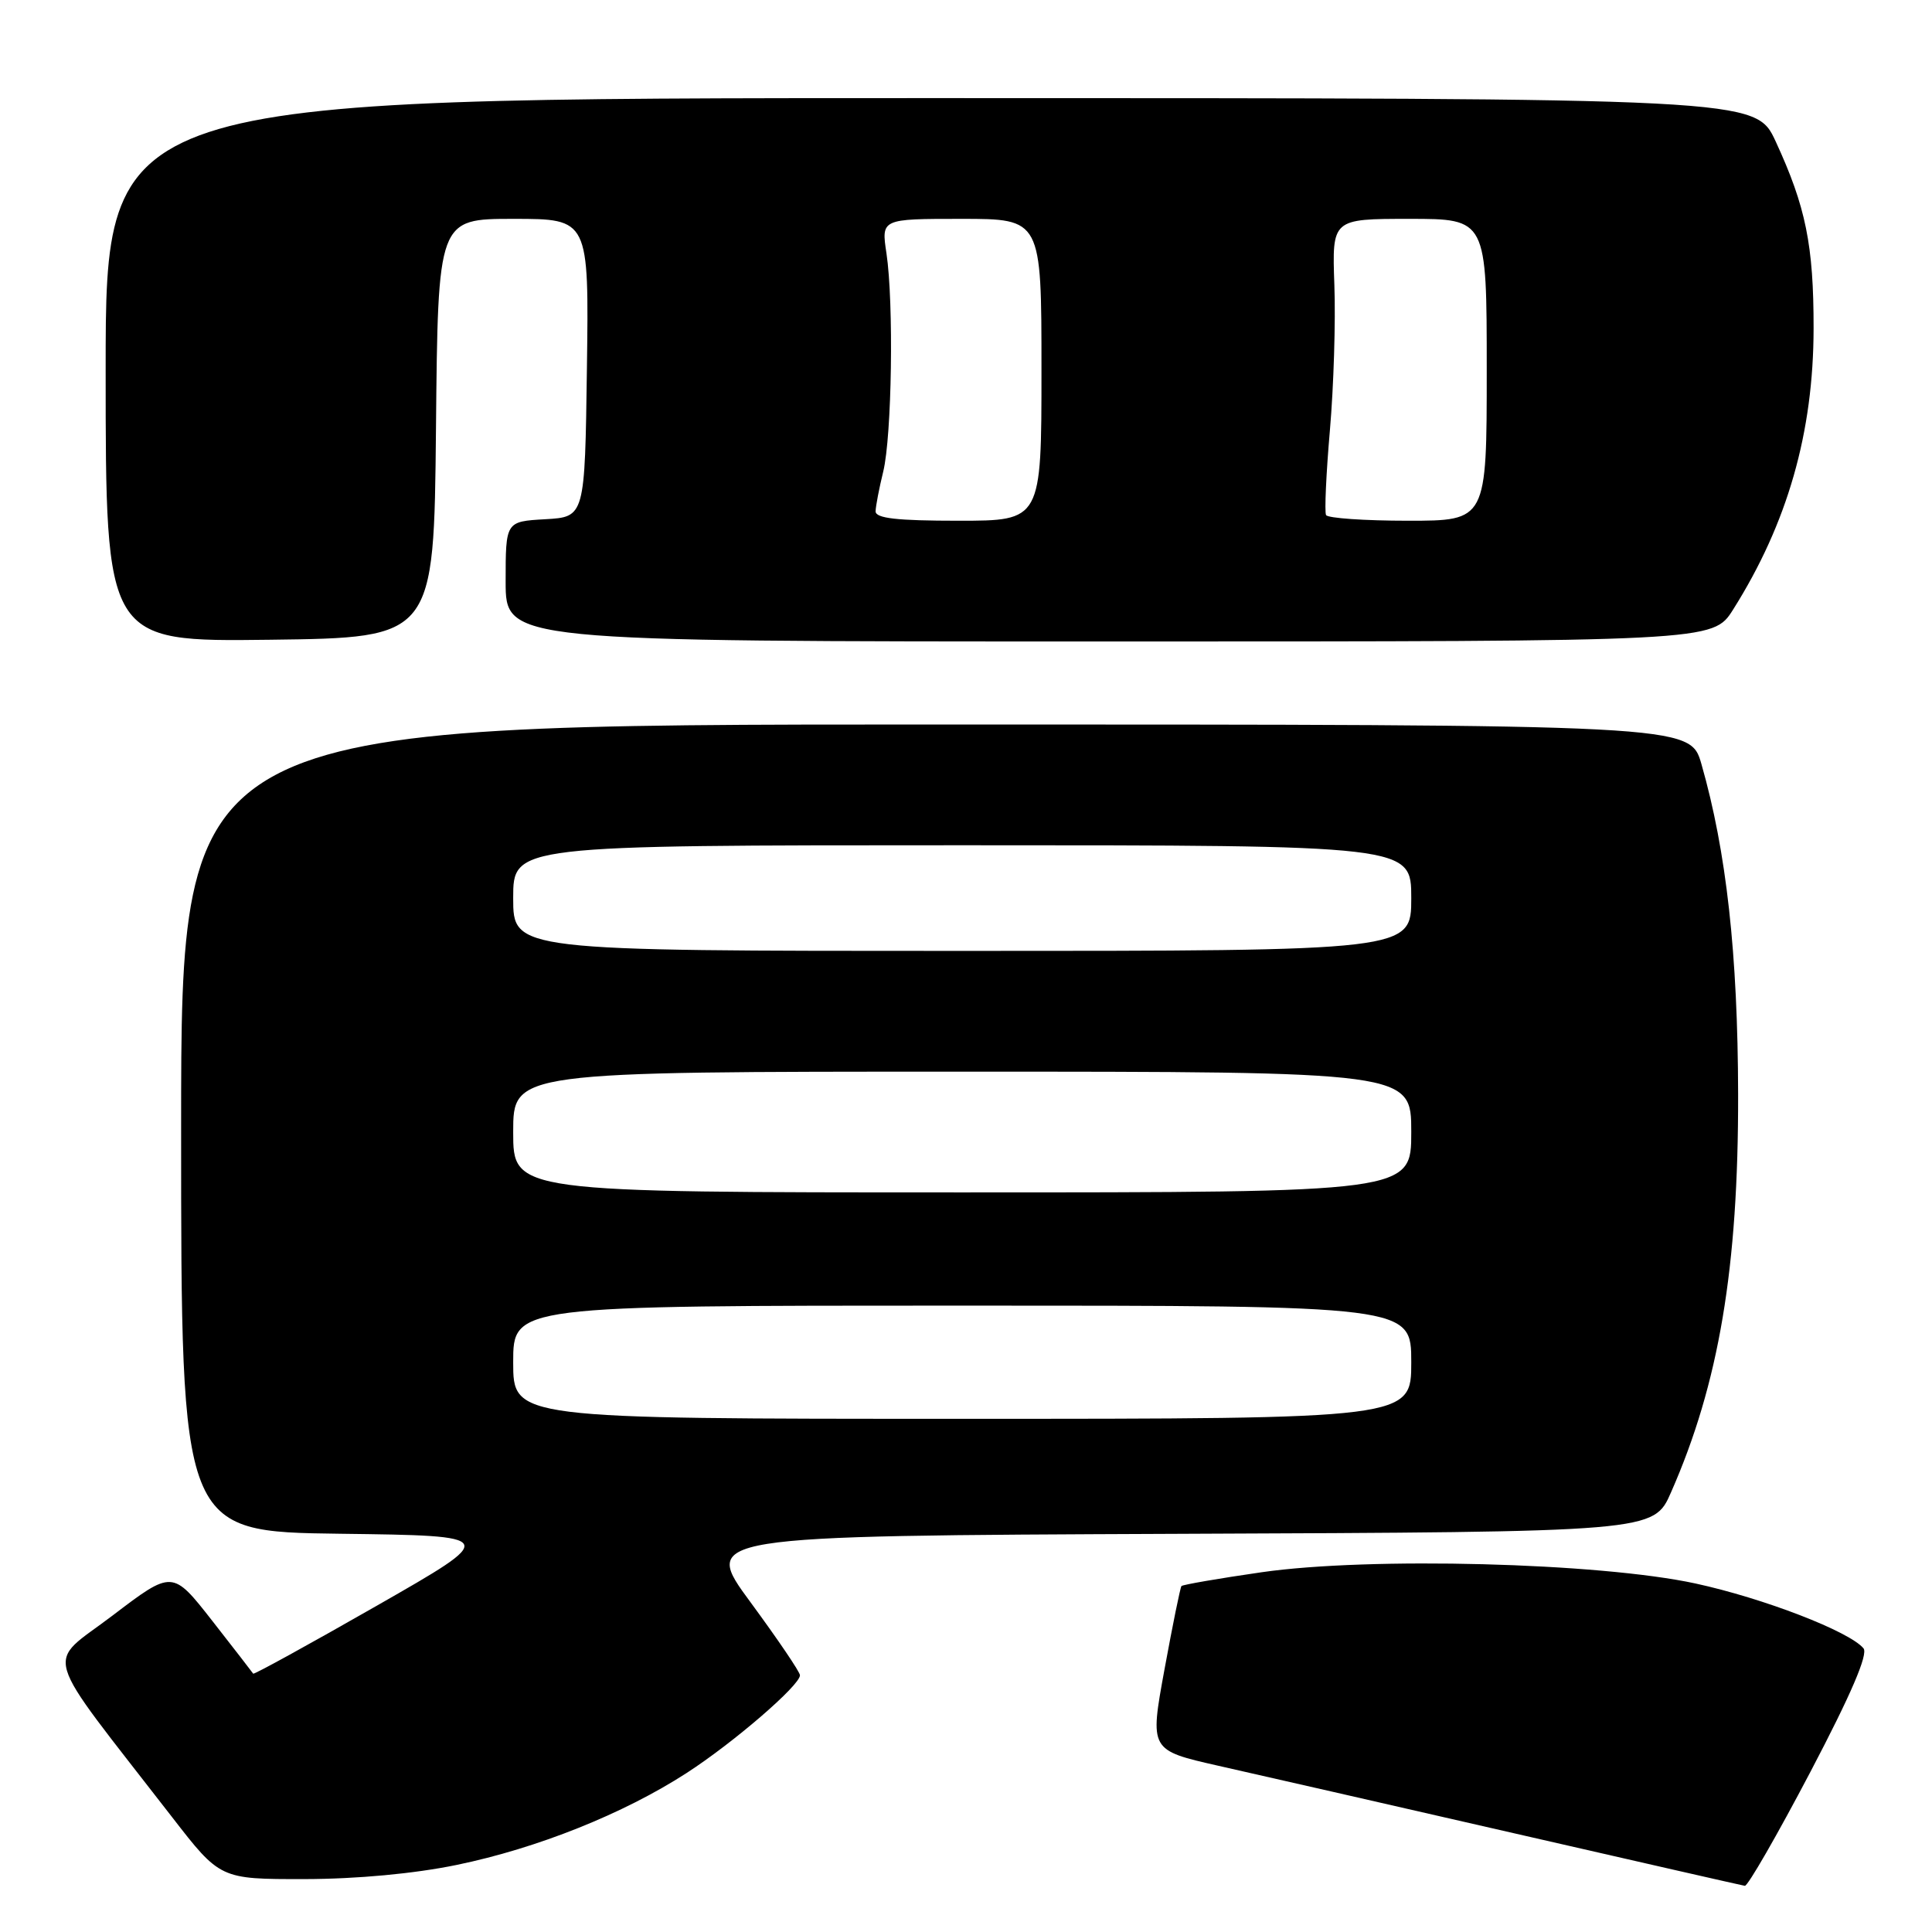 <?xml version="1.0" encoding="UTF-8" standalone="no"?>
<!DOCTYPE svg PUBLIC "-//W3C//DTD SVG 1.1//EN" "http://www.w3.org/Graphics/SVG/1.1/DTD/svg11.dtd" >
<svg xmlns="http://www.w3.org/2000/svg" xmlns:xlink="http://www.w3.org/1999/xlink" version="1.1" viewBox="0 0 256 256">
 <g >
 <path fill="currentColor"
d=" M 239.89 234.78 C 245.28 224.51 247.57 219.18 246.92 218.41 C 245.06 216.17 233.69 211.78 224.66 209.82 C 211.91 207.06 181.48 206.27 167.17 208.33 C 161.49 209.15 156.71 209.98 156.55 210.16 C 156.39 210.35 155.38 215.32 154.30 221.21 C 152.34 231.91 152.34 231.91 161.42 233.97 C 166.41 235.09 184.00 239.11 200.50 242.89 C 217.00 246.67 230.81 249.82 231.20 249.88 C 231.58 249.95 235.49 243.15 239.89 234.78 Z  M 60.52 247.11 C 71.18 244.91 82.61 240.34 90.97 234.94 C 97.20 230.91 106.00 223.32 106.00 221.98 C 106.00 221.55 103.06 217.22 99.48 212.35 C 92.95 203.50 92.95 203.50 156.03 203.24 C 219.12 202.99 219.12 202.99 221.42 197.74 C 227.77 183.33 230.35 167.98 230.31 145.00 C 230.27 126.39 228.76 112.81 225.45 101.25 C 223.94 96.00 223.94 96.00 123.97 96.00 C 24.00 96.00 24.00 96.00 24.00 149.48 C 24.00 202.96 24.00 202.96 45.07 203.23 C 66.14 203.50 66.14 203.50 49.92 212.77 C 41.00 217.87 33.63 221.92 33.55 221.77 C 33.46 221.62 31.02 218.47 28.12 214.76 C 22.85 208.03 22.85 208.03 14.91 214.07 C 5.99 220.86 5.14 217.97 22.78 240.75 C 29.17 249.00 29.17 249.00 40.33 248.99 C 47.28 248.98 54.91 248.27 60.52 247.11 Z  M 57.77 56.75 C 58.03 29.00 58.03 29.00 68.04 29.00 C 78.04 29.00 78.04 29.00 77.77 48.75 C 77.50 68.50 77.50 68.50 72.25 68.80 C 67.00 69.10 67.00 69.10 67.00 77.05 C 67.00 85.00 67.00 85.00 146.99 85.00 C 226.97 85.00 226.97 85.00 229.64 80.78 C 236.85 69.35 240.30 57.31 240.31 43.50 C 240.32 32.49 239.28 27.39 235.29 18.75 C 232.63 13.00 232.63 13.00 123.32 13.00 C 14.00 13.00 14.00 13.00 14.00 49.02 C 14.00 85.04 14.00 85.04 35.75 84.77 C 57.50 84.50 57.50 84.50 57.77 56.75 Z  M 68.00 180.50 C 68.00 173.00 68.00 173.00 127.50 173.00 C 187.00 173.00 187.00 173.00 187.00 180.50 C 187.00 188.00 187.00 188.00 127.50 188.00 C 68.00 188.00 68.00 188.00 68.00 180.50 Z  M 68.00 150.00 C 68.00 142.00 68.00 142.00 127.50 142.00 C 187.00 142.00 187.00 142.00 187.00 150.00 C 187.00 158.00 187.00 158.00 127.50 158.00 C 68.00 158.00 68.00 158.00 68.00 150.00 Z  M 68.00 119.00 C 68.00 112.00 68.00 112.00 127.50 112.00 C 187.00 112.00 187.00 112.00 187.00 119.00 C 187.00 126.00 187.00 126.00 127.50 126.00 C 68.00 126.00 68.00 126.00 68.00 119.00 Z  M 116.02 67.75 C 116.04 67.06 116.49 64.70 117.03 62.50 C 118.18 57.81 118.44 40.12 117.46 33.56 C 116.77 29.00 116.77 29.00 127.39 29.00 C 138.00 29.00 138.00 29.00 138.00 49.00 C 138.00 69.00 138.00 69.00 127.00 69.00 C 118.85 69.00 116.01 68.68 116.02 67.75 Z  M 175.71 68.25 C 175.49 67.84 175.72 62.78 176.22 57.00 C 176.72 51.22 176.99 42.56 176.81 37.75 C 176.50 29.00 176.50 29.00 186.75 29.00 C 197.00 29.00 197.00 29.00 197.00 49.00 C 197.00 69.00 197.00 69.00 186.56 69.00 C 180.82 69.00 175.94 68.66 175.71 68.25 Z "/>
</g>
</svg>